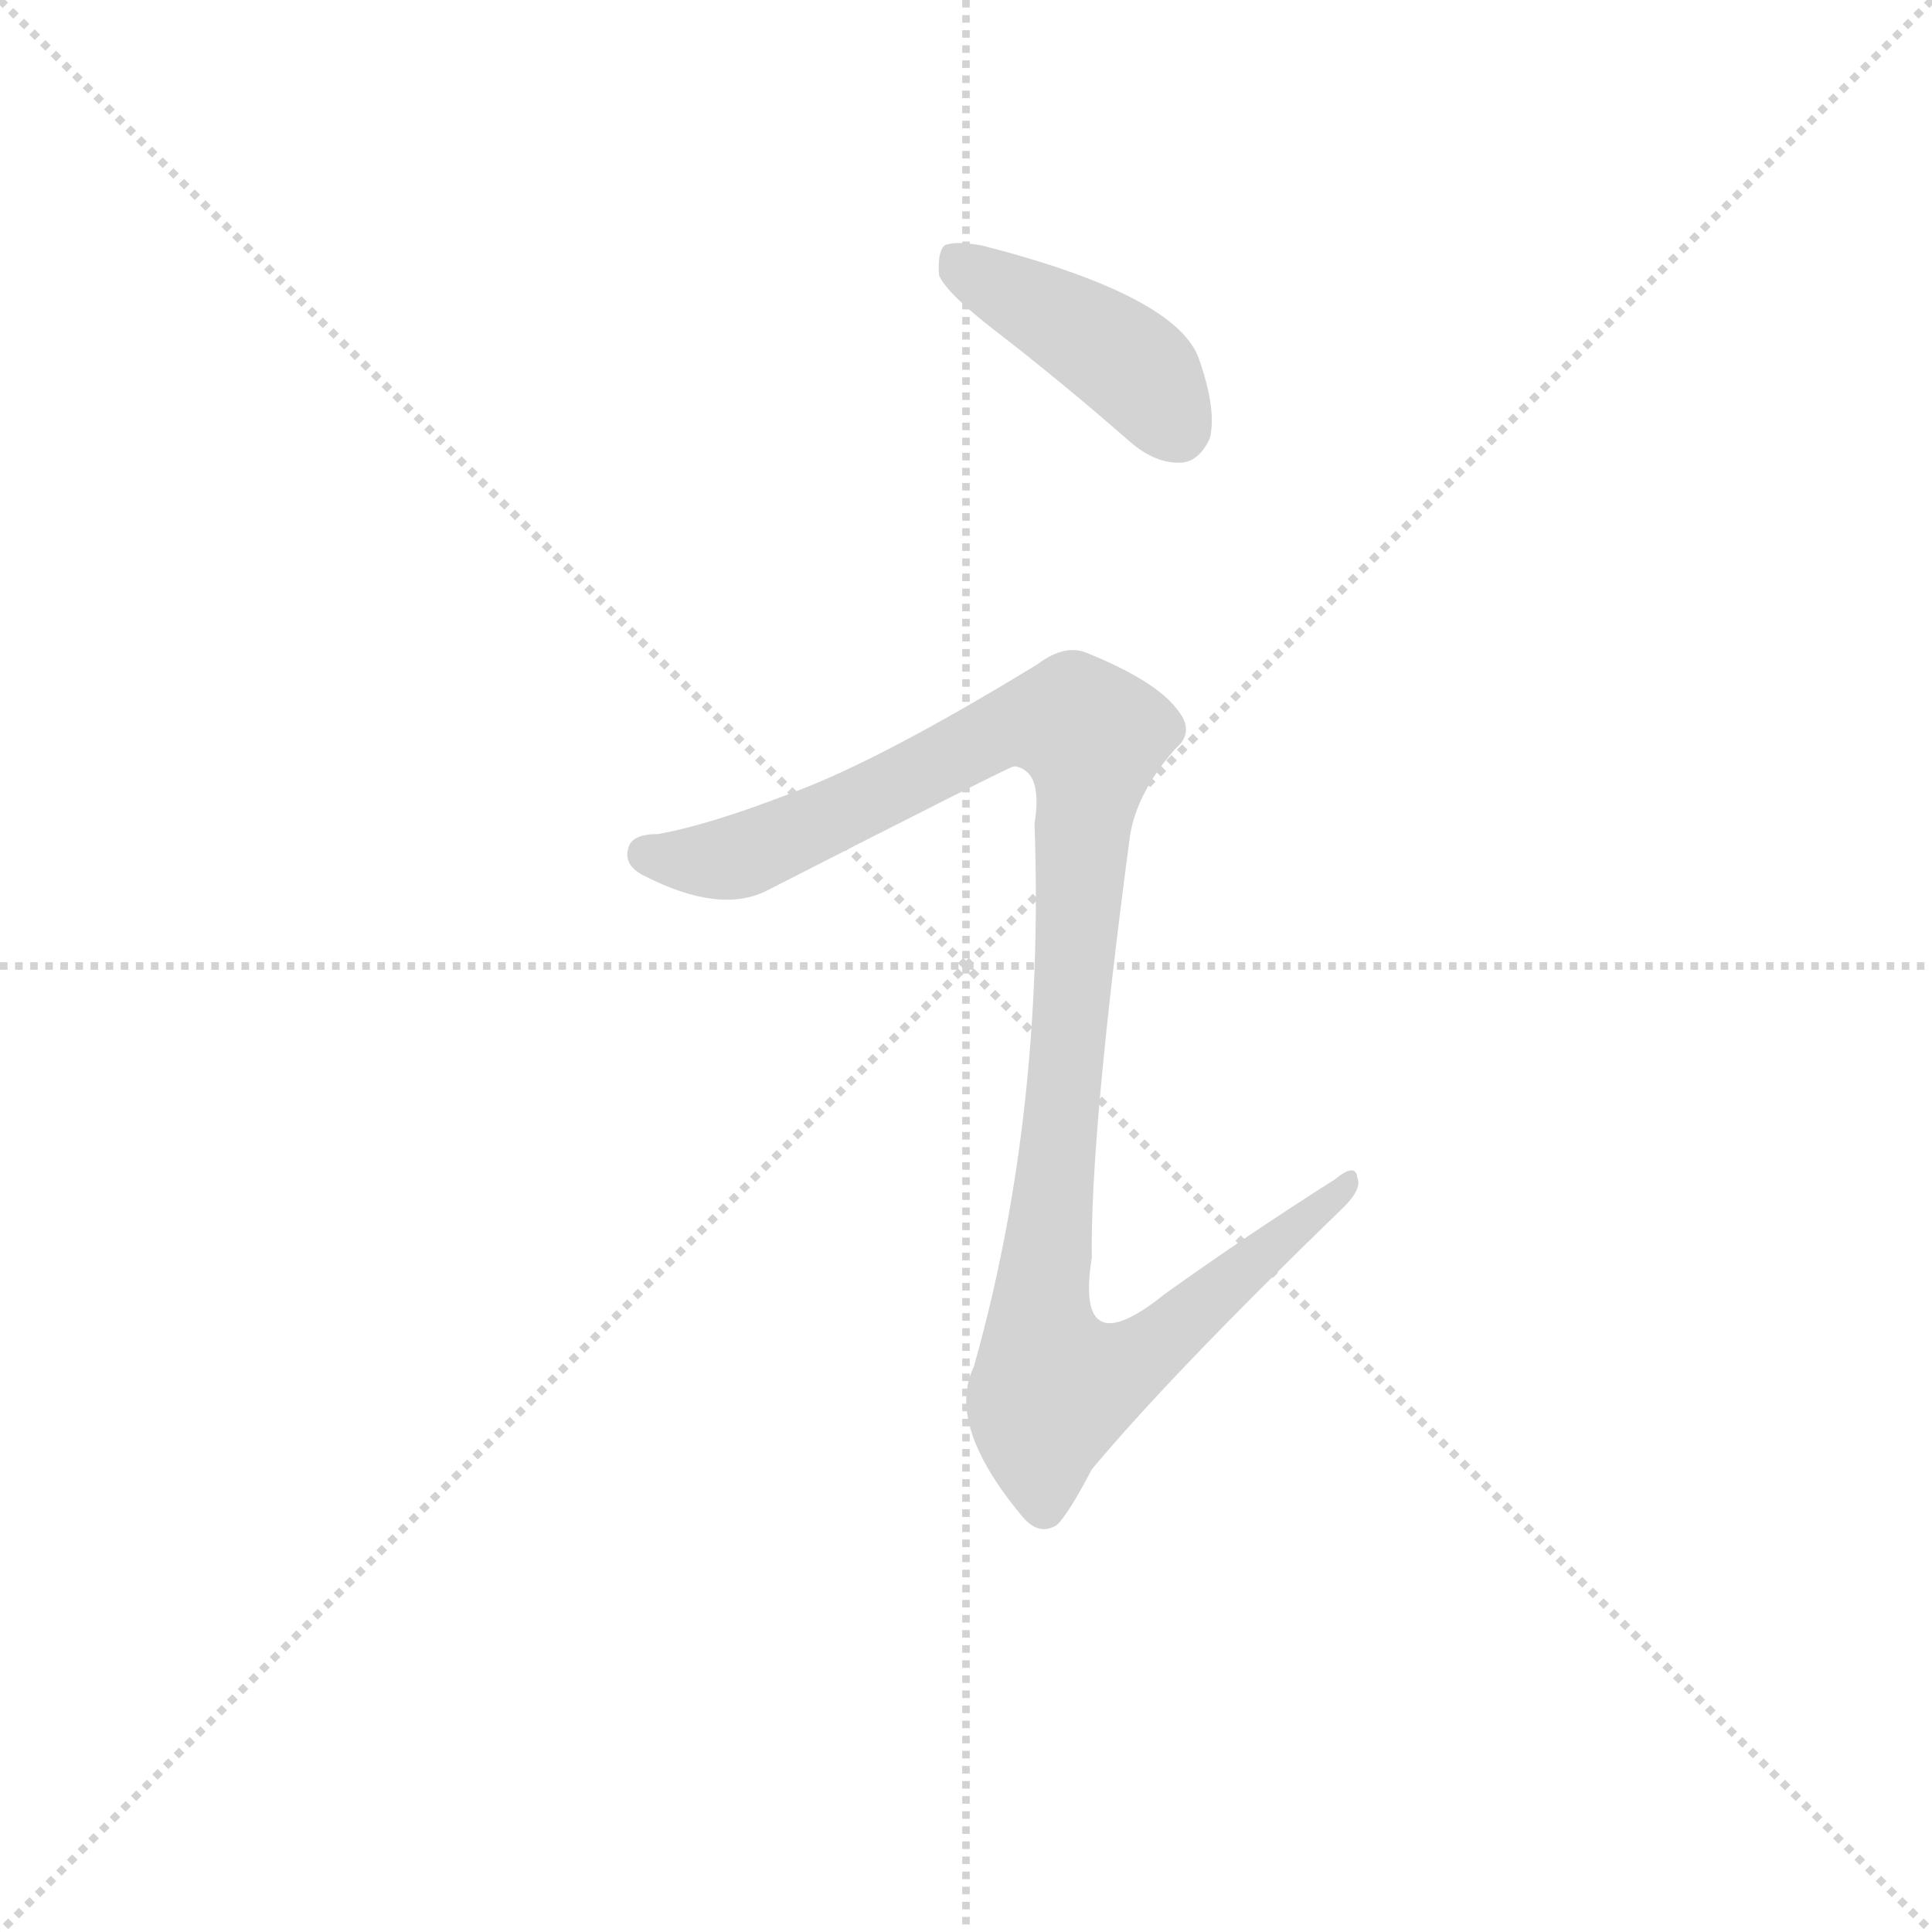<svg version="1.1" viewBox="0 0 1024 1024" xmlns="http://www.w3.org/2000/svg">
  <g stroke="lightgray" stroke-dasharray="1,1" stroke-width="1" transform="scale(4, 4)">
    <line x1="0" y1="0" x2="256" y2="256"></line>
    <line x1="256" y1="0" x2="0" y2="256"></line>
    <line x1="128" y1="0" x2="128" y2="256"></line>
    <line x1="0" y1="128" x2="256" y2="128"></line>
  </g>
<g transform="scale(0.92, -0.92) translate(60, -900)">
   <style type="text/css">
    @keyframes keyframes0 {
      from {
       stroke: blue;
       stroke-dashoffset: 421;
       stroke-width: 128;
       }
       58% {
       animation-timing-function: step-end;
       stroke: blue;
       stroke-dashoffset: 0;
       stroke-width: 128;
       }
       to {
       stroke: black;
       stroke-width: 1024;
       }
       }
       #make-me-a-hanzi-animation-0 {
         animation: keyframes0 0.593s both;
         animation-delay: 0s;
         animation-timing-function: linear;
       }
    @keyframes keyframes1 {
      from {
       stroke: blue;
       stroke-dashoffset: 1116;
       stroke-width: 128;
       }
       78% {
       animation-timing-function: step-end;
       stroke: blue;
       stroke-dashoffset: 0;
       stroke-width: 128;
       }
       to {
       stroke: black;
       stroke-width: 1024;
       }
       }
       #make-me-a-hanzi-animation-1 {
         animation: keyframes1 1.158s both;
         animation-delay: 0.593s;
         animation-timing-function: linear;
       }
</style>
<path d="M 512.0 710.5 Q 551.0 680.5 591.0 645.5 Q 606.0 632.5 621.0 633.5 Q 631.0 634.5 637.0 647.5 Q 641.0 663.5 631.0 692.5 Q 619.0 729.5 506.0 758.5 Q 490.0 761.5 484.0 758.5 Q 480.0 754.5 481.0 741.5 Q 485.0 731.5 512.0 710.5 Z" fill="lightgray"></path> 
<path d="M 397.0 443.5 Q 348.0 424.5 319.0 419.5 Q 304.0 419.5 302.0 411.5 Q 299.0 401.5 311.0 395.5 Q 354.0 373.5 381.0 386.5 Q 522.0 458.5 524.0 458.5 Q 527.0 458.5 530.0 456.5 Q 540.0 450.5 536.0 425.5 Q 542.0 257.5 501.0 112.5 Q 485.0 79.5 528.0 27.5 Q 538.0 14.5 549.0 21.5 Q 556.0 28.5 569.0 53.5 Q 615.0 108.5 712.0 202.5 Q 725.0 214.5 722.0 221.5 Q 721.0 230.5 709.0 220.5 Q 660.0 189.5 611.0 154.5 Q 559.0 112.5 569.0 175.5 Q 568.0 245.5 591.0 418.5 Q 595.0 443.5 617.0 468.5 Q 629.0 478.5 618.0 491.5 Q 606.0 507.5 567.0 523.5 Q 554.0 529.5 538.0 517.5 Q 448.0 462.5 397.0 443.5 Z" fill="lightgray"></path> 
      <clipPath id="make-me-a-hanzi-clip-0">
      <path d="M 512.0 710.5 Q 551.0 680.5 591.0 645.5 Q 606.0 632.5 621.0 633.5 Q 631.0 634.5 637.0 647.5 Q 641.0 663.5 631.0 692.5 Q 619.0 729.5 506.0 758.5 Q 490.0 761.5 484.0 758.5 Q 480.0 754.5 481.0 741.5 Q 485.0 731.5 512.0 710.5 Z" fill="lightgray"></path>
      </clipPath>
      <path clip-path="url(#make-me-a-hanzi-clip-0)" d="M 489.0 752.5 L 579.0 699.5 L 599.0 682.5 L 618.0 653.5 " fill="none" id="make-me-a-hanzi-animation-0" stroke-dasharray="293 586" stroke-linecap="round"></path>

      <clipPath id="make-me-a-hanzi-clip-1">
      <path d="M 397.0 443.5 Q 348.0 424.5 319.0 419.5 Q 304.0 419.5 302.0 411.5 Q 299.0 401.5 311.0 395.5 Q 354.0 373.5 381.0 386.5 Q 522.0 458.5 524.0 458.5 Q 527.0 458.5 530.0 456.5 Q 540.0 450.5 536.0 425.5 Q 542.0 257.5 501.0 112.5 Q 485.0 79.5 528.0 27.5 Q 538.0 14.5 549.0 21.5 Q 556.0 28.5 569.0 53.5 Q 615.0 108.5 712.0 202.5 Q 725.0 214.5 722.0 221.5 Q 721.0 230.5 709.0 220.5 Q 660.0 189.5 611.0 154.5 Q 559.0 112.5 569.0 175.5 Q 568.0 245.5 591.0 418.5 Q 595.0 443.5 617.0 468.5 Q 629.0 478.5 618.0 491.5 Q 606.0 507.5 567.0 523.5 Q 554.0 529.5 538.0 517.5 Q 448.0 462.5 397.0 443.5 Z" fill="lightgray"></path>
      </clipPath>
      <path clip-path="url(#make-me-a-hanzi-clip-1)" d="M 312.0 407.5 L 341.0 403.5 L 383.0 412.5 L 523.0 482.5 L 560.0 483.5 L 569.0 475.5 L 539.0 142.5 L 548.0 102.5 L 589.0 113.5 L 716.0 218.5 " fill="none" id="make-me-a-hanzi-animation-1" stroke-dasharray="988 1976" stroke-linecap="round"></path>

</g>
</svg>
